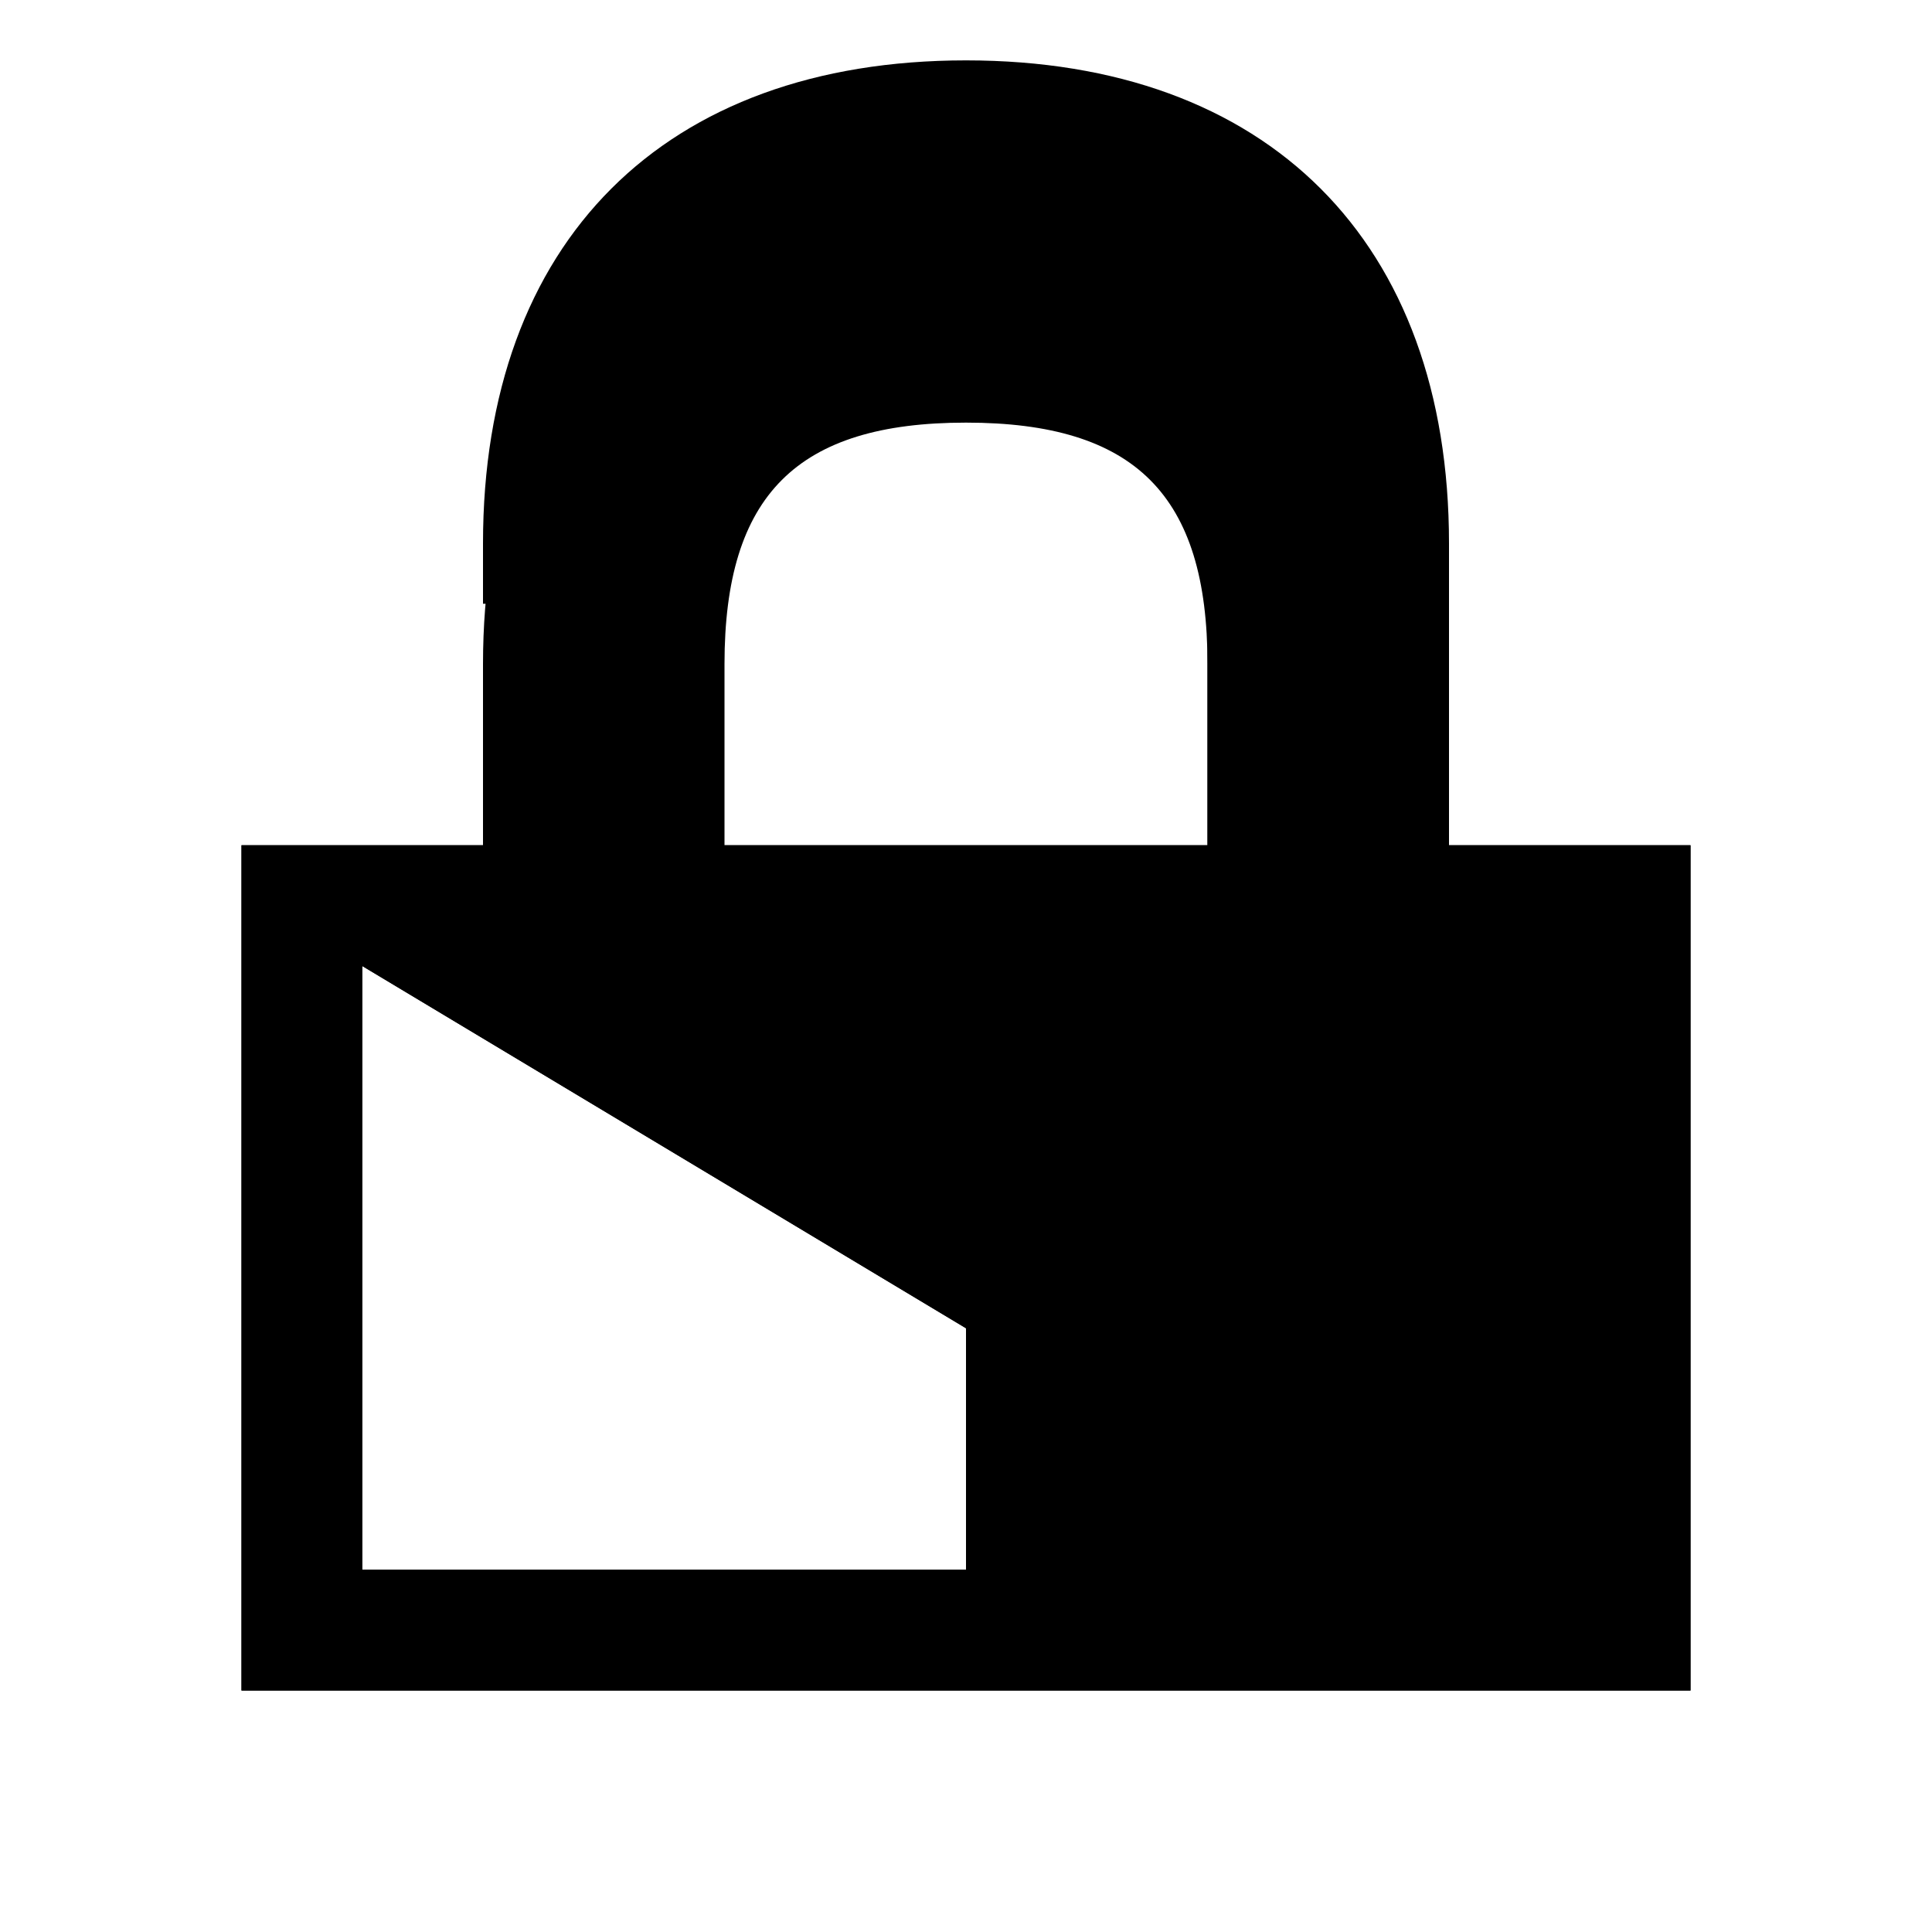 <?xml version="1.0" encoding="utf-8"?>
<!-- Generator: Adobe Illustrator 20.1.0, SVG Export Plug-In . SVG Version: 6.00 Build 0)  -->
<svg version="1.1" id="Layer_1" xmlns="http://www.w3.org/2000/svg" xmlns:xlink="http://www.w3.org/1999/xlink" x="0px" y="0px"
	 viewBox="0 0 16 16" style="enable-background:new 0 0 16 16;" xml:space="preserve">
<title>lock</title>
<g id="locked">
	<g>
		<path d="M12,8h-2V5.5c0-1.4-0.6-2-2-2s-2,0.6-2,2V8H4V5.5c0-2.5,1.5-4,4-4s4,1.5,4,4V8z"/>
	</g>
	<path d="M2,7v7h12V7H2z M8,13H3V8l5,3V13z"/>
</g>
<g id="unlocked">
	<g>
		<path d="M12,8h-2V4.5c0-1.4-0.6-2-2-2s-2,0.6-2,2V5H4V4.5c0-2.5,1.5-4,4-4s4,1.5,4,4V8z"/>
	</g>
	<path d="M2,7v7h12V7H2z M8,13H3V8l5,3V13z"/>
</g>
</svg>
